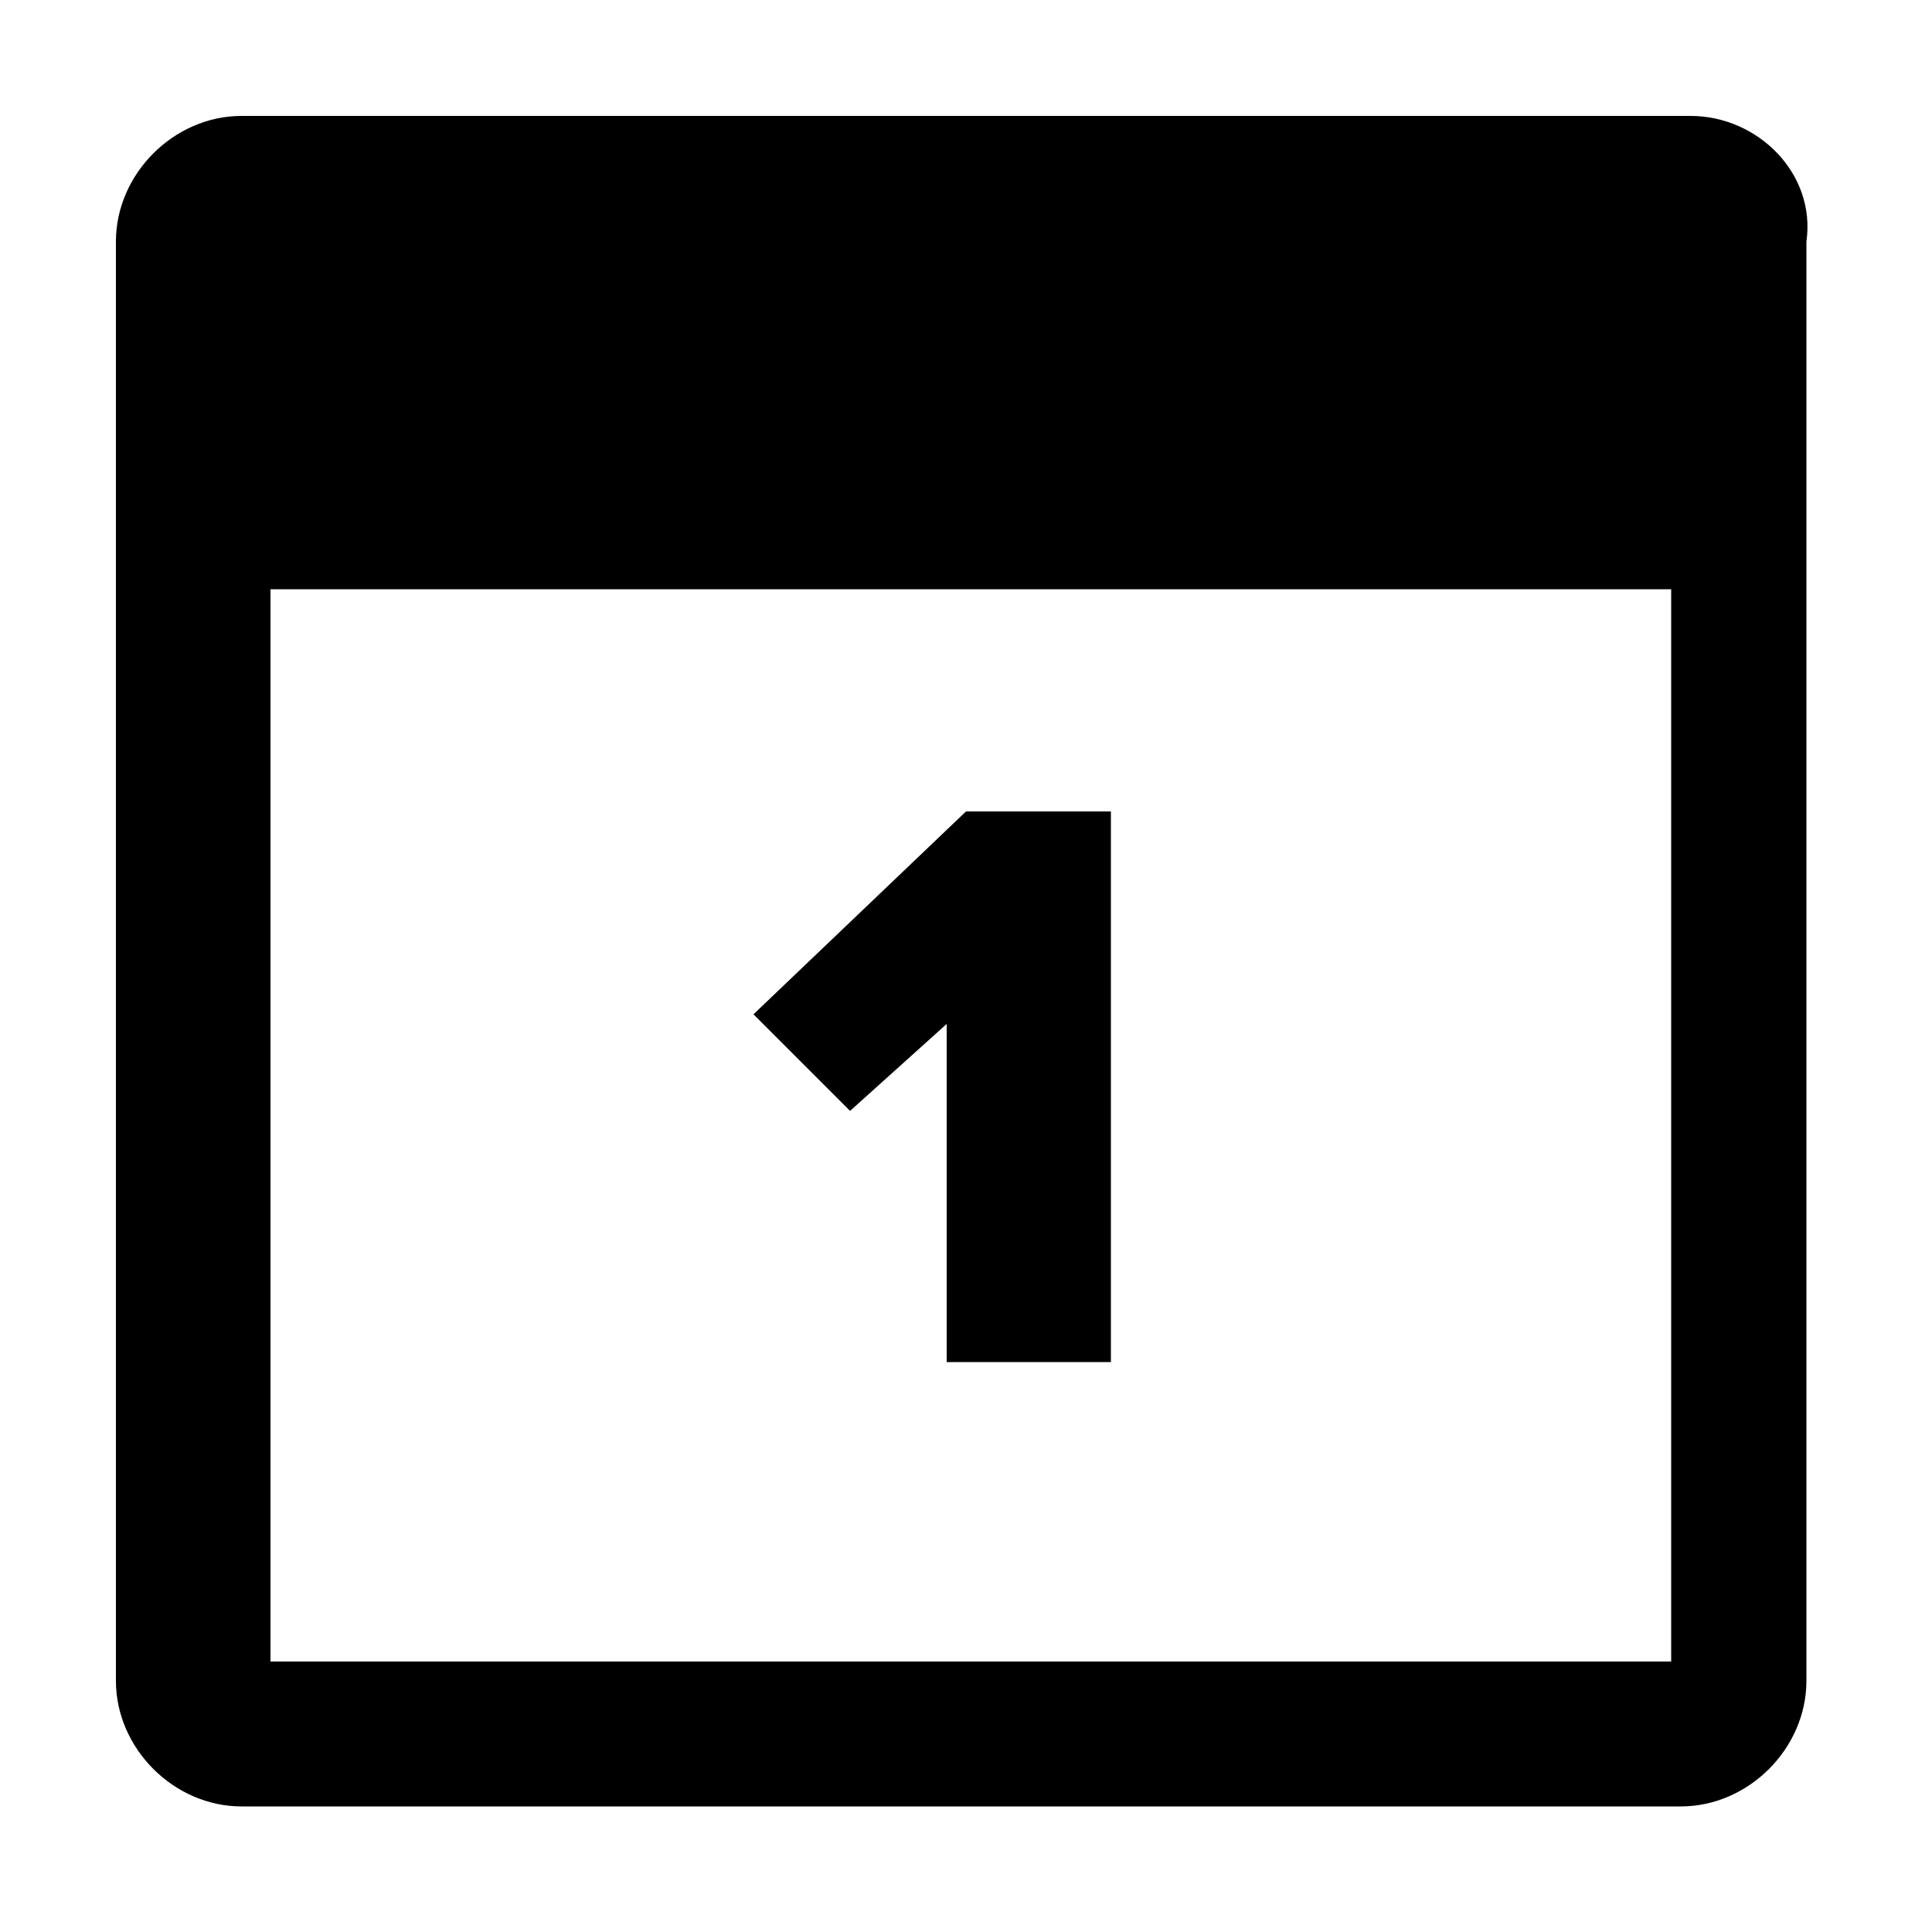 <svg xmlns="http://www.w3.org/2000/svg" x="0px" y="0px" viewBox="0 0 20 20">
	<path d="M17.5,1.2H2.5c-0.7,0-1.3,0.6-1.3,1.3v14.9c0,0.7,0.6,1.3,1.3,1.3h14.9c0.7,0,1.3-0.6,1.3-1.3V2.5
	C18.8,1.8,18.2,1.2,17.5,1.2z M17.2,17.2H2.8V2.8h14.5V17.2z"/>
	<path d="M9.8,10.6l-1,0.9l-1-1l2.2-2.1h1.5v5.7H9.8V10.6z"/>
	<rect x="2.3" y="2.2" width="15.4" height="3.9"/>
</svg>
